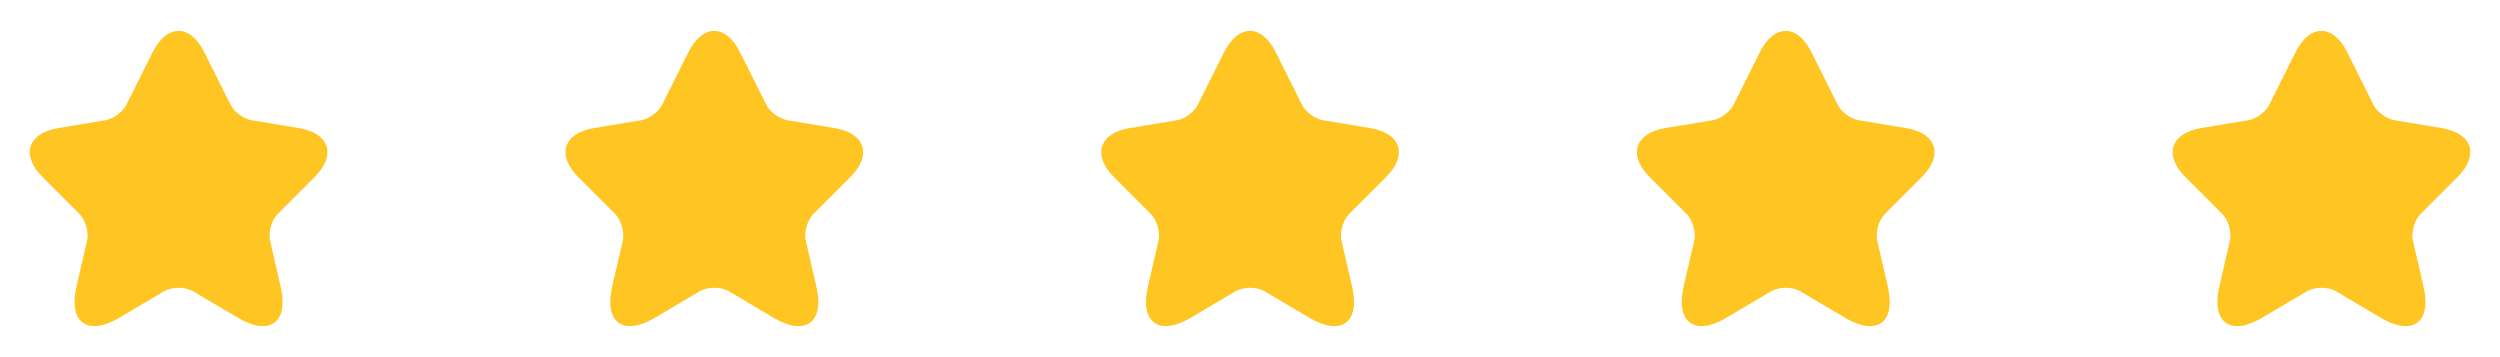 <svg width="224" height="32" viewBox="0 0 224 32" fill="none" xmlns="http://www.w3.org/2000/svg">
<path d="M18.306 4.68L20.653 9.373C20.973 10.027 21.826 10.653 22.547 10.773L26.8 11.48C29.52 11.933 30.16 13.907 28.2 15.853L24.893 19.16C24.333 19.72 24.026 20.8 24.2 21.573L25.146 25.667C25.893 28.907 24.173 30.16 21.306 28.467L17.32 26.107C16.6 25.68 15.413 25.68 14.68 26.107L10.693 28.467C7.84 30.16 6.107 28.893 6.853 25.667L7.8 21.573C7.973 20.8 7.667 19.72 7.107 19.16L3.8 15.853C1.853 13.907 2.48 11.933 5.2 11.48L9.453 10.773C10.16 10.653 11.013 10.027 11.333 9.373L13.68 4.68C14.96 2.133 17.04 2.133 18.306 4.68Z" fill="#FFC522"/>
<path d="M66.306 4.68L68.653 9.373C68.973 10.027 69.826 10.653 70.546 10.773L74.8 11.48C77.52 11.933 78.16 13.907 76.2 15.853L72.893 19.16C72.333 19.72 72.026 20.8 72.2 21.573L73.147 25.667C73.893 28.907 72.173 30.16 69.306 28.467L65.32 26.107C64.6 25.68 63.413 25.68 62.68 26.107L58.693 28.467C55.84 30.16 54.106 28.893 54.853 25.667L55.8 21.573C55.973 20.8 55.666 19.72 55.106 19.16L51.8 15.853C49.853 13.907 50.48 11.933 53.2 11.48L57.453 10.773C58.16 10.653 59.013 10.027 59.333 9.373L61.68 4.68C62.96 2.133 65.04 2.133 66.306 4.68Z" fill="#FFC522"/>
<path d="M114.307 4.68L116.653 9.373C116.973 10.027 117.827 10.653 118.547 10.773L122.8 11.48C125.52 11.933 126.16 13.907 124.2 15.853L120.893 19.16C120.333 19.72 120.027 20.8 120.2 21.573L121.147 25.667C121.893 28.907 120.173 30.16 117.307 28.467L113.32 26.107C112.6 25.68 111.413 25.68 110.68 26.107L106.693 28.467C103.84 30.16 102.107 28.893 102.853 25.667L103.8 21.573C103.973 20.8 103.667 19.72 103.107 19.16L99.8 15.853C97.853 13.907 98.48 11.933 101.2 11.48L105.453 10.773C106.16 10.653 107.013 10.027 107.333 9.373L109.68 4.68C110.96 2.133 113.04 2.133 114.307 4.68Z" fill="#FFC522"/>
<path d="M162.307 4.68L164.653 9.373C164.973 10.027 165.827 10.653 166.547 10.773L170.8 11.48C173.52 11.933 174.16 13.907 172.2 15.853L168.893 19.16C168.333 19.72 168.027 20.8 168.2 21.573L169.147 25.667C169.893 28.907 168.173 30.16 165.307 28.467L161.32 26.107C160.6 25.68 159.413 25.68 158.68 26.107L154.693 28.467C151.84 30.16 150.107 28.893 150.853 25.667L151.8 21.573C151.973 20.8 151.667 19.72 151.107 19.16L147.8 15.853C145.853 13.907 146.48 11.933 149.2 11.48L153.453 10.773C154.16 10.653 155.013 10.027 155.333 9.373L157.68 4.68C158.96 2.133 161.04 2.133 162.307 4.68Z" fill="#FFC522"/>
<path d="M210.307 4.68L212.653 9.373C212.973 10.027 213.827 10.653 214.547 10.773L218.8 11.48C221.52 11.933 222.16 13.907 220.2 15.853L216.893 19.16C216.333 19.72 216.027 20.8 216.2 21.573L217.147 25.667C217.893 28.907 216.173 30.16 213.307 28.467L209.32 26.107C208.6 25.68 207.413 25.68 206.68 26.107L202.693 28.467C199.84 30.16 198.107 28.893 198.853 25.667L199.8 21.573C199.973 20.8 199.667 19.72 199.107 19.16L195.8 15.853C193.853 13.907 194.48 11.933 197.2 11.48L201.453 10.773C202.16 10.653 203.013 10.027 203.333 9.373L205.68 4.68C206.96 2.133 209.04 2.133 210.307 4.68Z" fill="#FFC522"/>
</svg>
